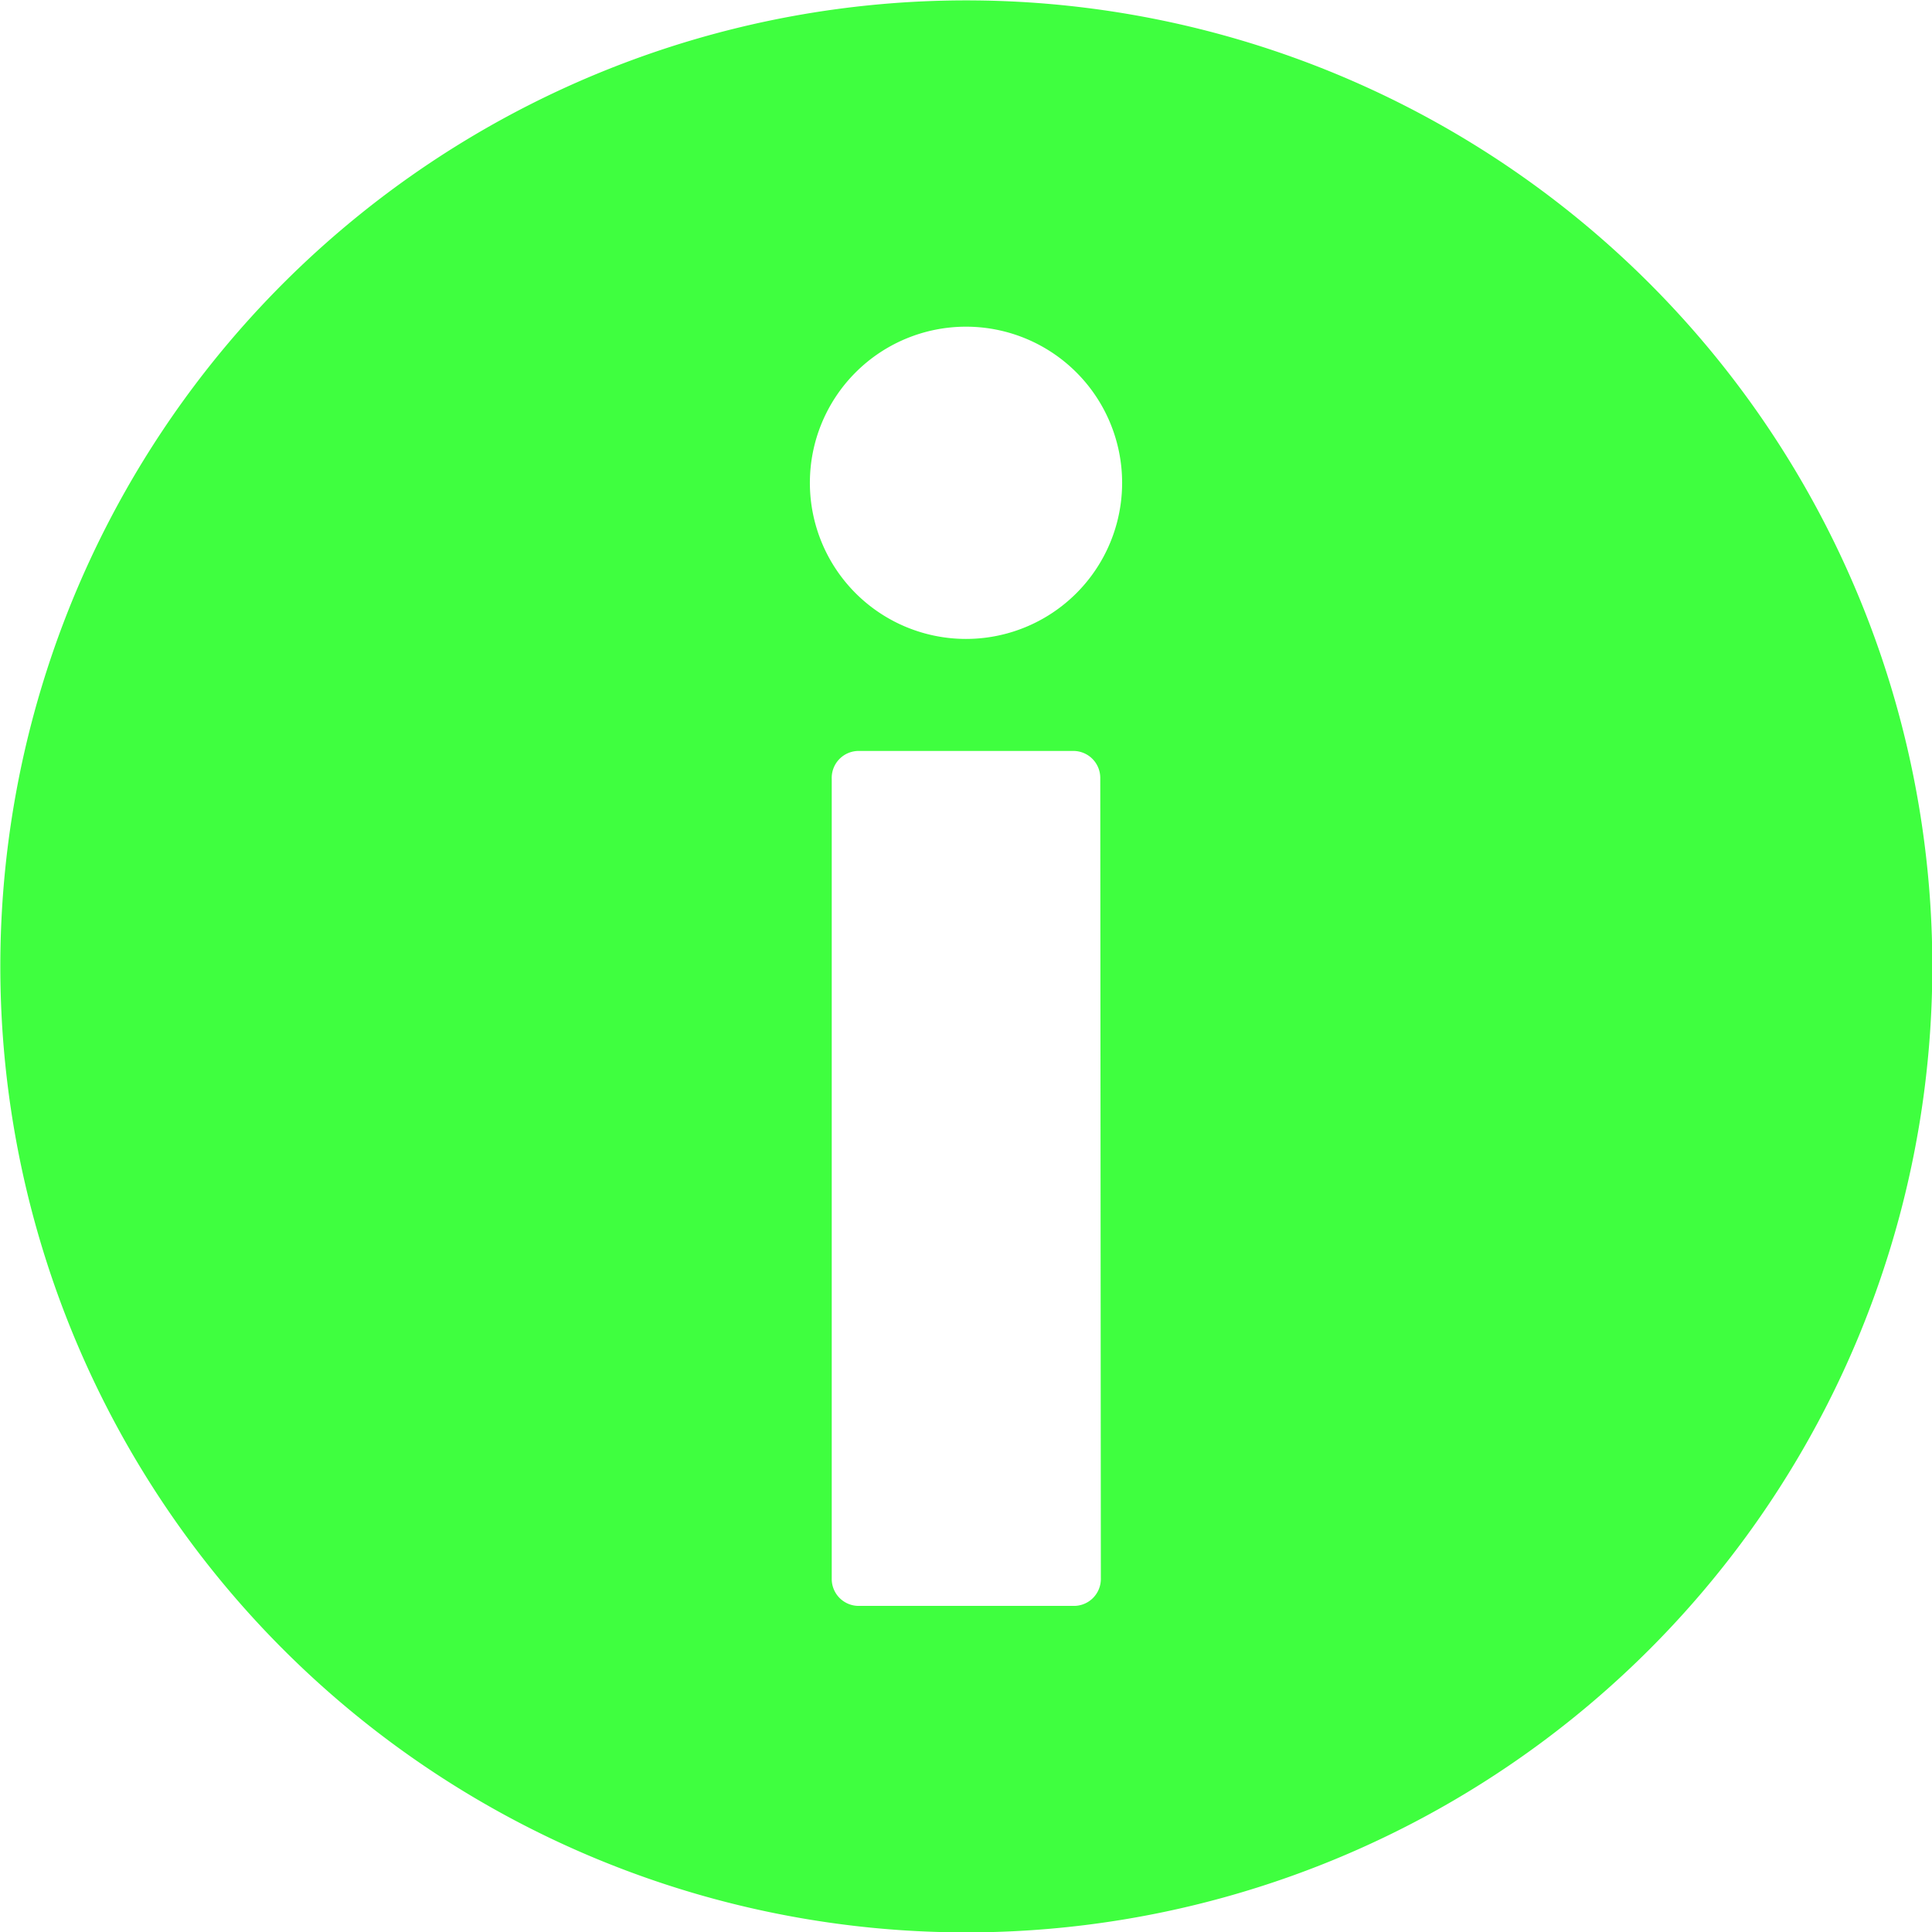 <svg xmlns="http://www.w3.org/2000/svg" viewBox="0 0 99 99"><defs><style>.cls-1{fill:#3fff3f;}</style></defs><g id="Layer_2" data-name="Layer 2"><g id="about"><path id="about-2" data-name="about" class="cls-1" d="M84.52,14.52a49.5,49.5,0,1,0,0,70A49.5,49.5,0,0,0,84.52,14.52ZM56.41,80.91A1.38,1.38,0,0,1,55,82.29H44a1.38,1.38,0,0,1-1.38-1.38v-41A1.38,1.38,0,0,1,44,38.48H55a1.38,1.38,0,0,1,1.38,1.38ZM49.5,32.74a8,8,0,1,1,8-8A8,8,0,0,1,49.5,32.74Z"/></g></g></svg>